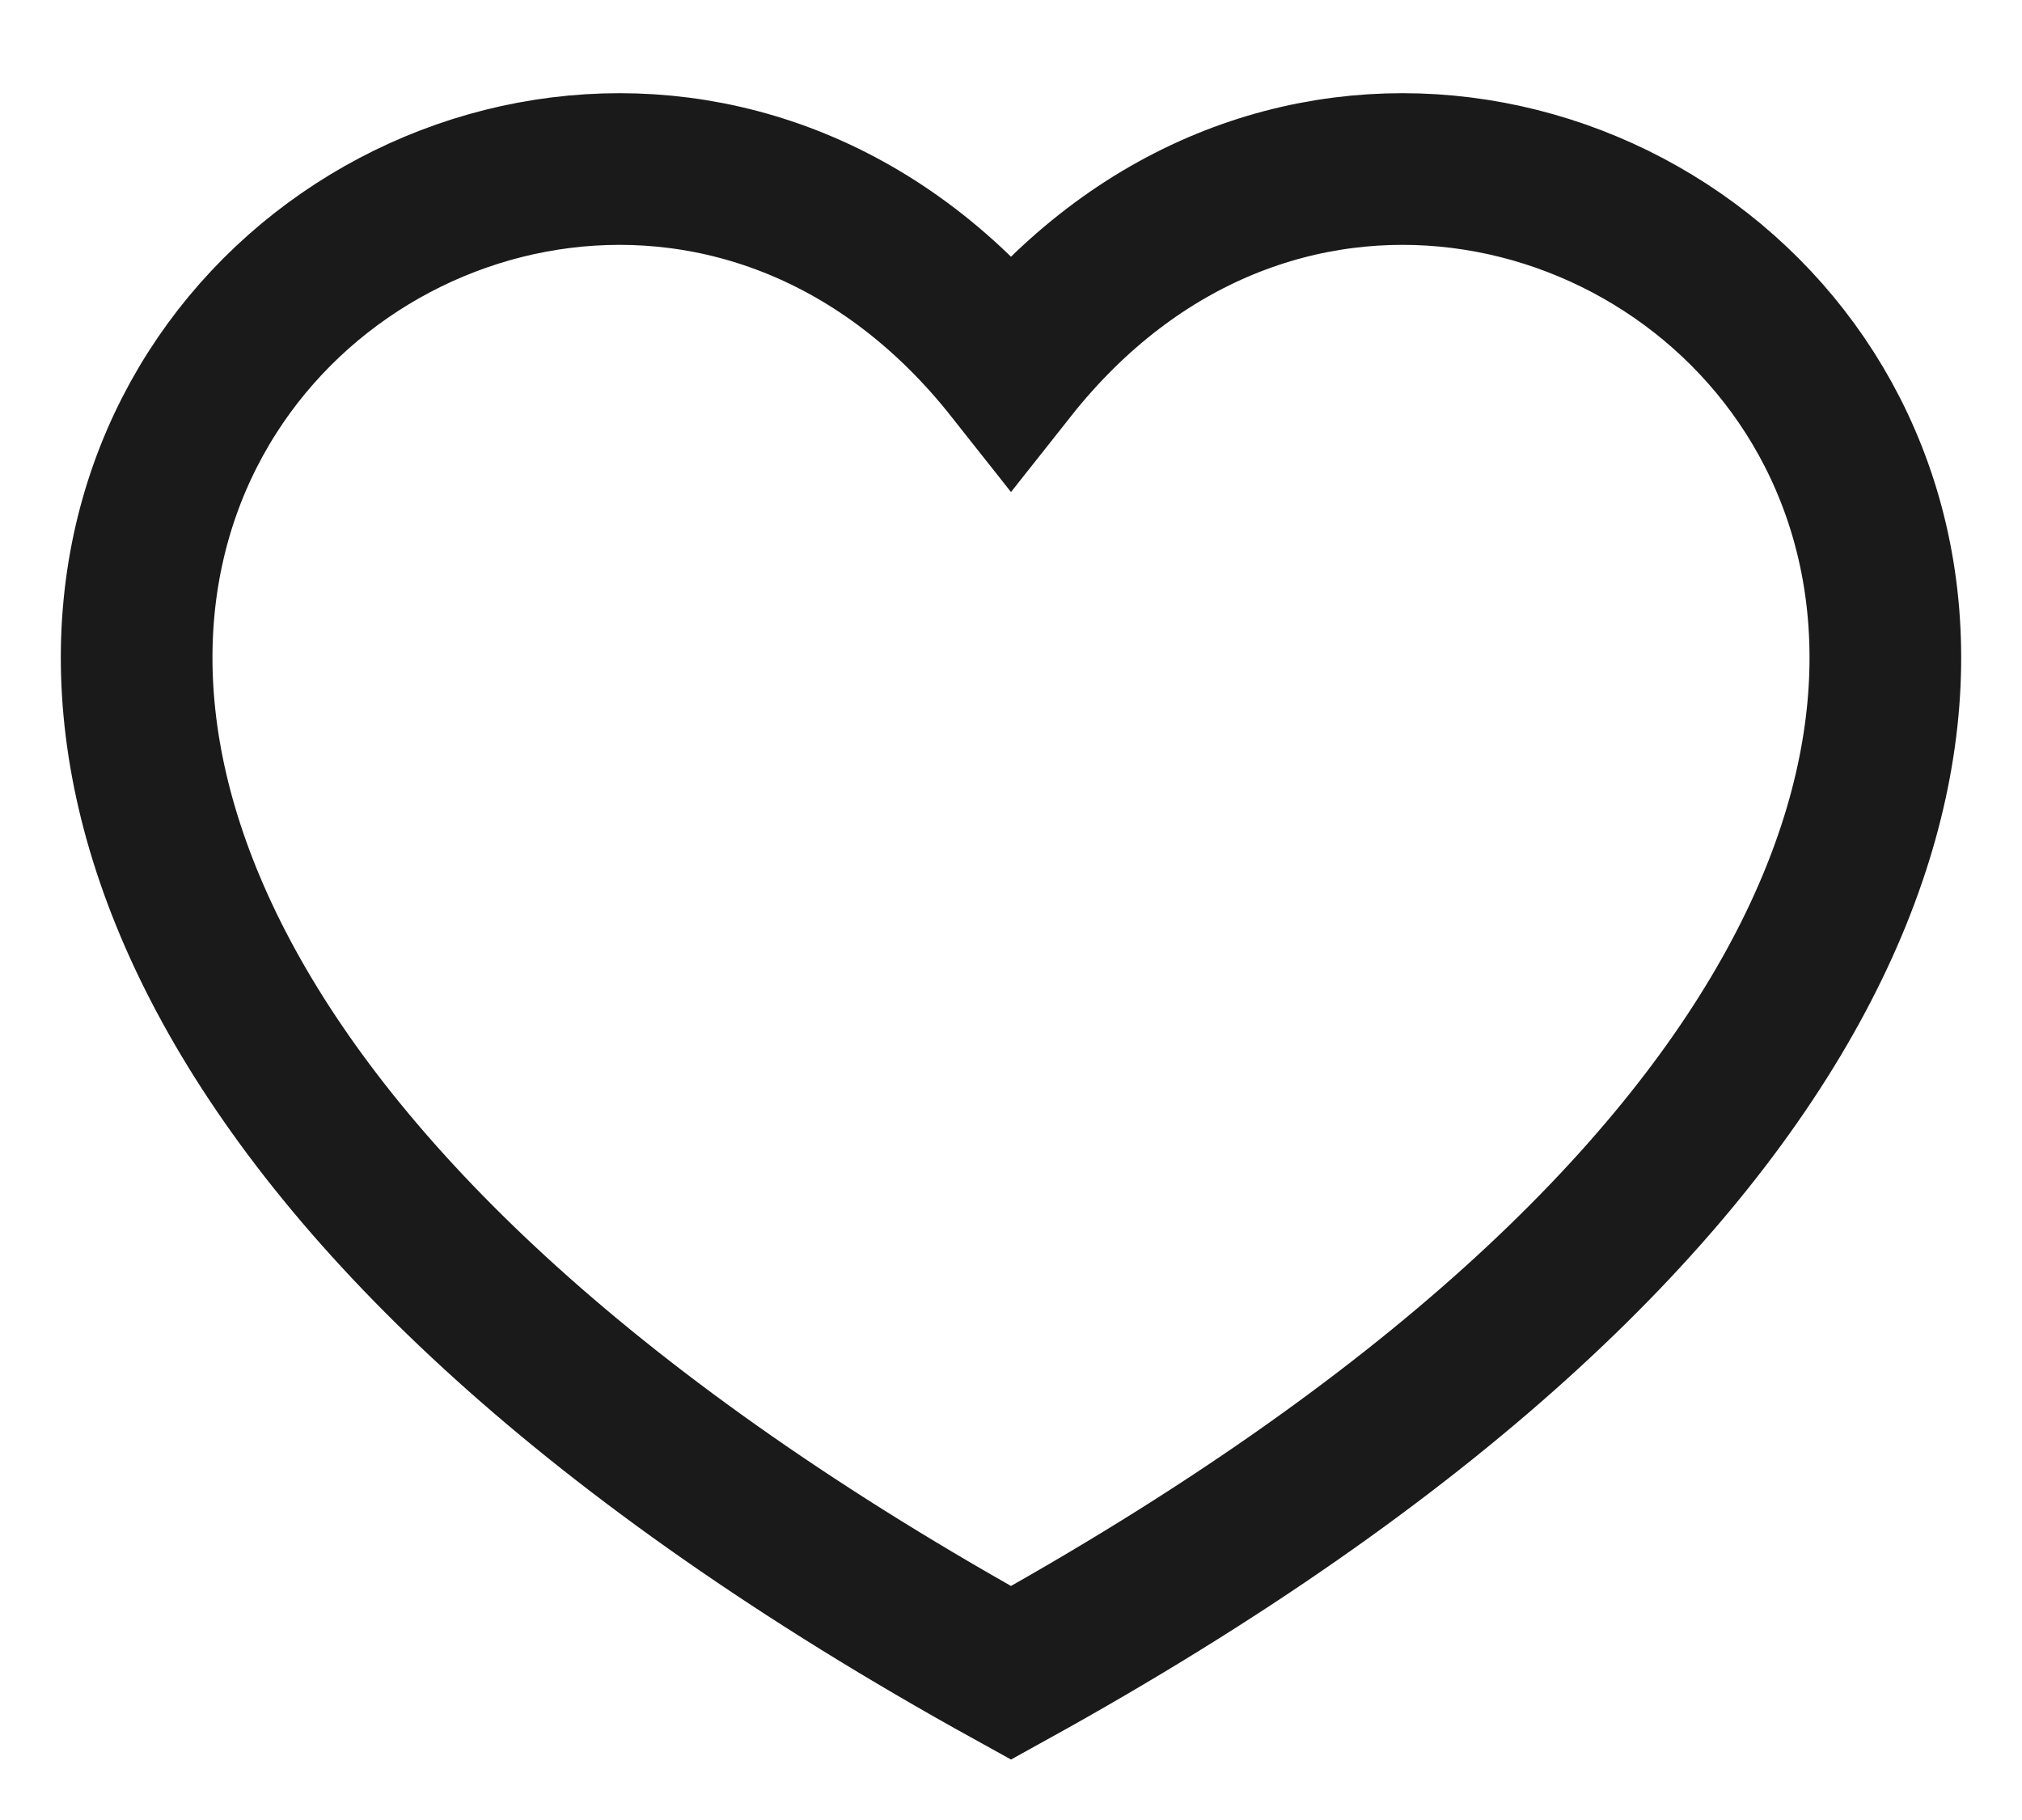 <svg width="20" height="18" viewBox="0 0 20 18" fill="none" xmlns="http://www.w3.org/2000/svg">
<path d="M10 16.545C-6.667 7.334 5 -2.666 10 3.657C15 -2.666 26.667 7.334 10 16.545Z" stroke="#1A1A1A" stroke-width="1.5"/>
</svg>
